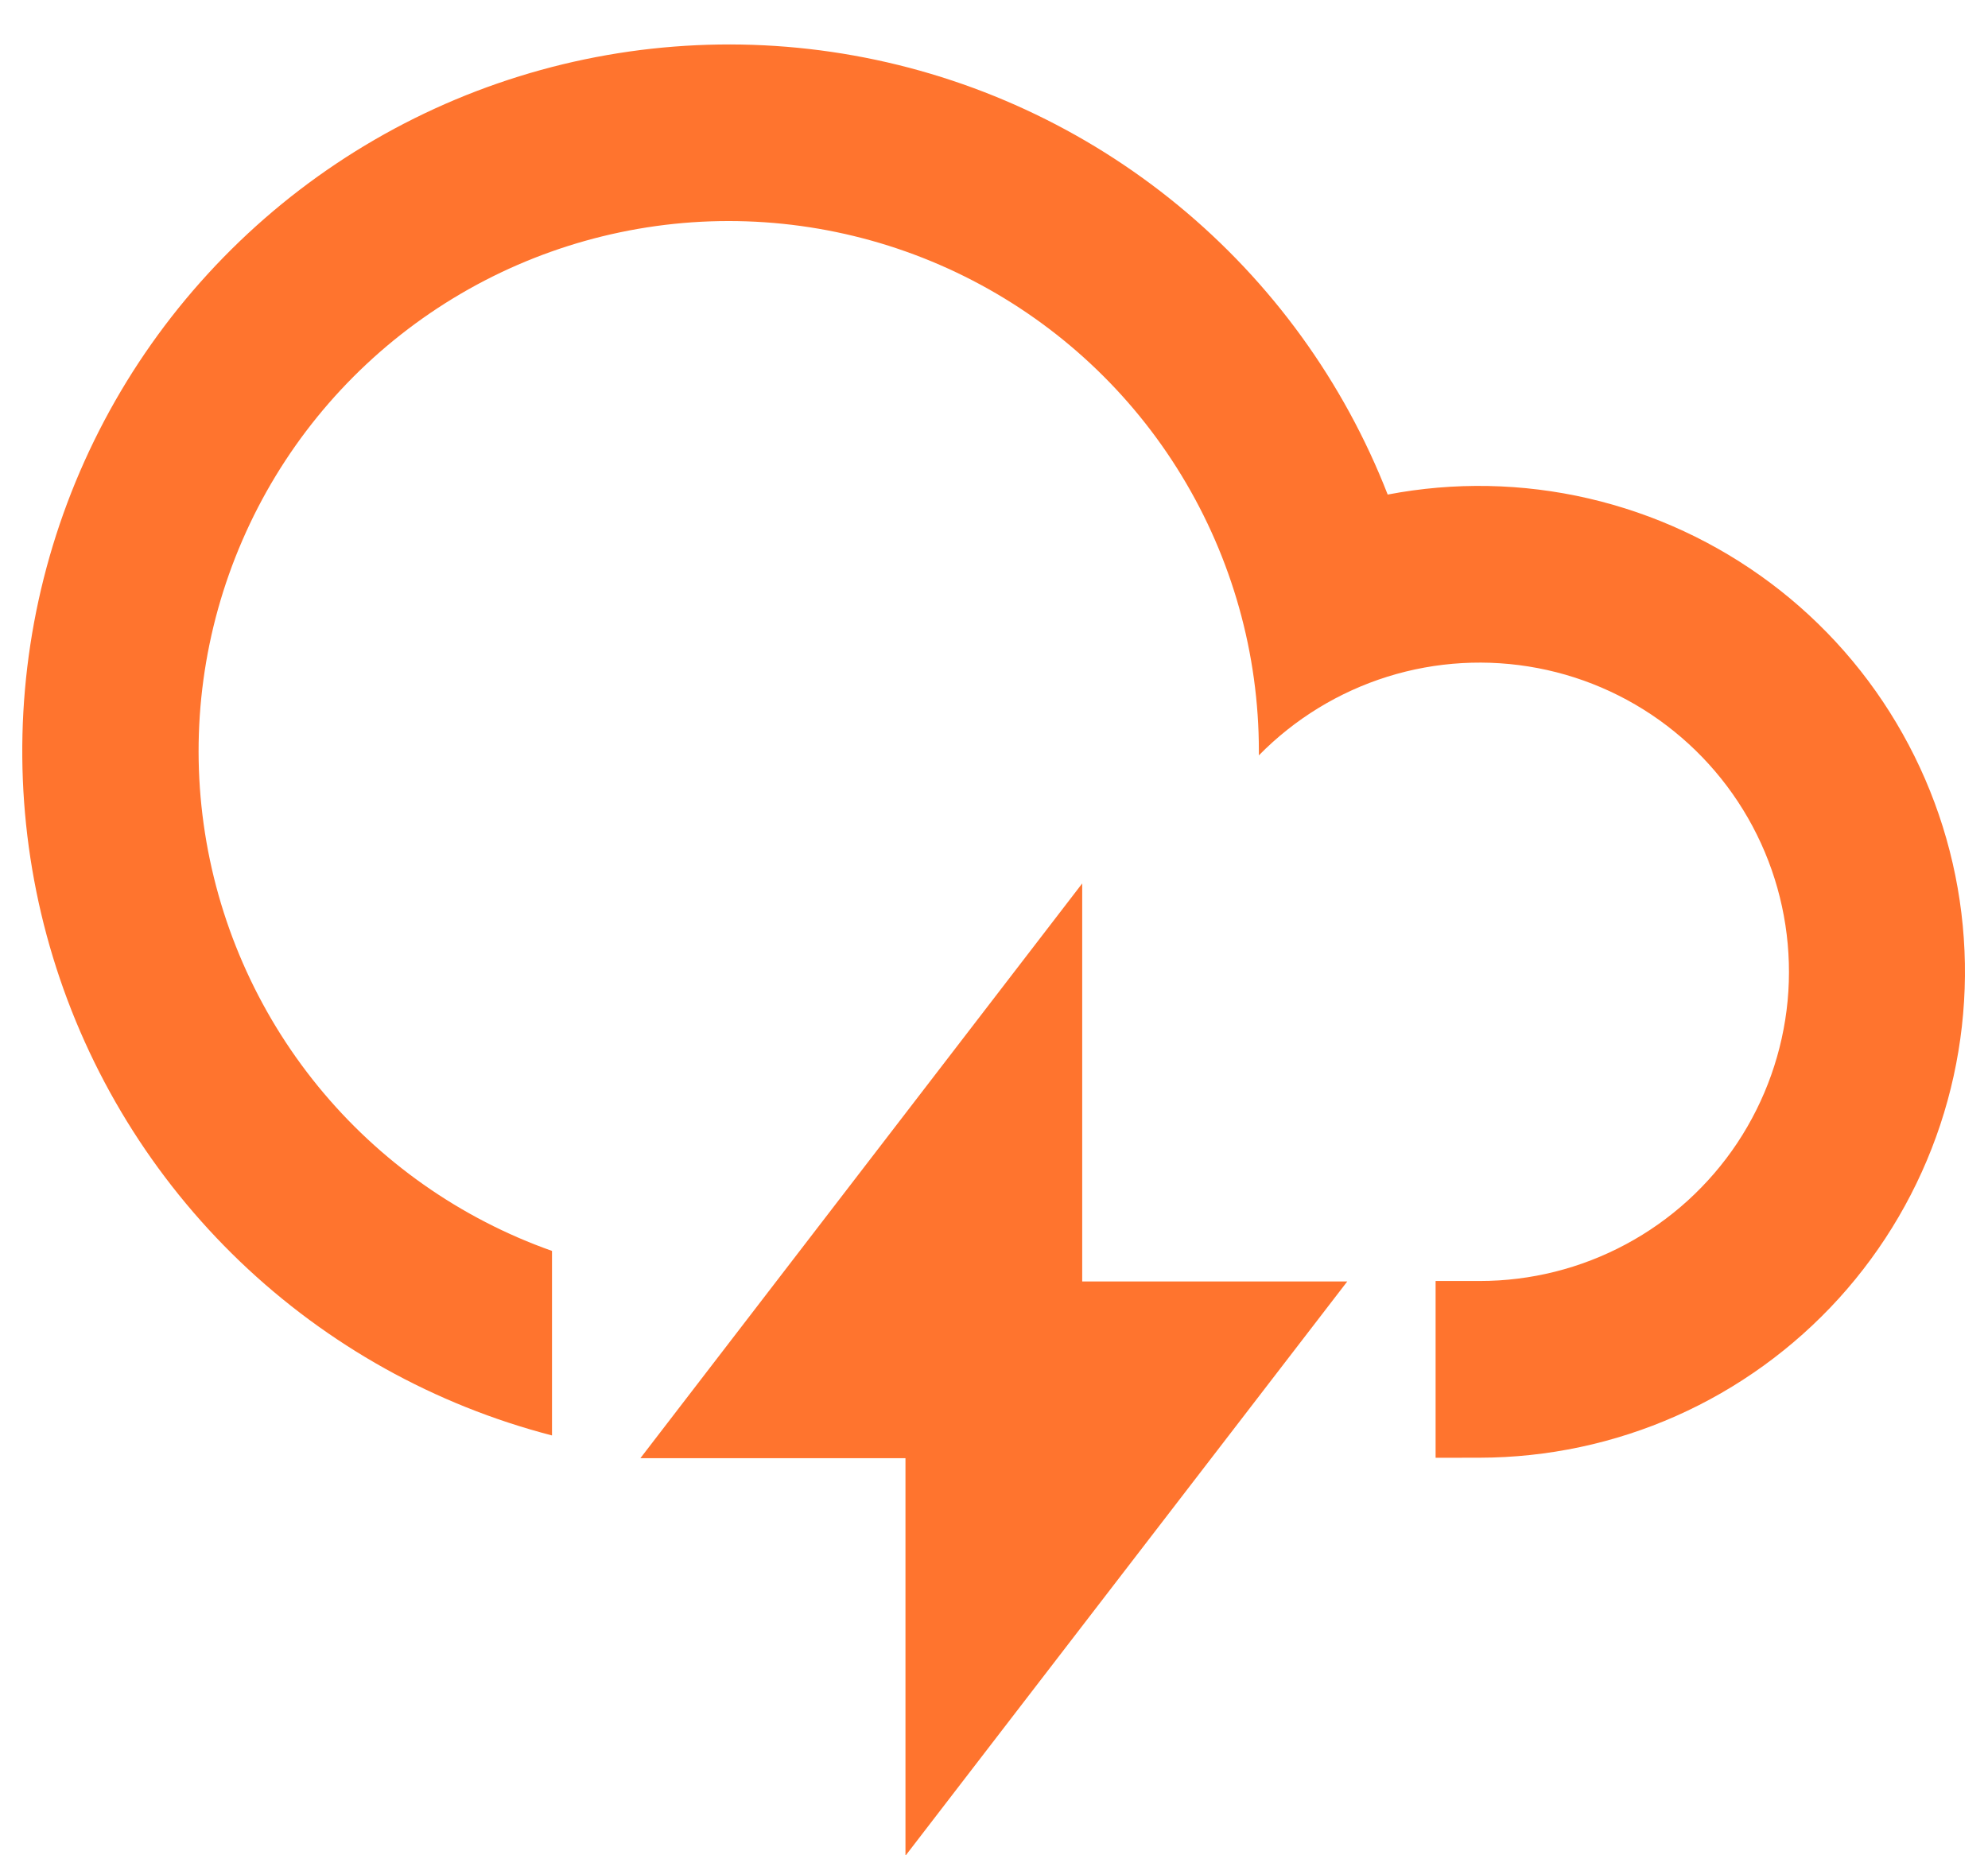 
<svg width="30" height="28" viewBox="0 0 30 28" fill="none" xmlns="http://www.w3.org/2000/svg">
<path d="M21.664 22V19.333H22.331C23.1 19.333 23.857 19.143 24.535 18.779C25.213 18.416 25.791 17.89 26.217 17.249C26.642 16.608 26.903 15.872 26.976 15.106C27.048 14.34 26.93 13.568 26.632 12.859C26.334 12.15 25.865 11.525 25.267 11.041C24.67 10.556 23.961 10.227 23.206 10.083C22.45 9.939 21.67 9.983 20.936 10.213C20.202 10.443 19.536 10.851 18.997 11.4V11.333C18.997 9.867 18.593 8.429 17.83 7.176C17.068 5.923 15.975 4.905 14.673 4.231C13.37 3.557 11.908 3.254 10.444 3.355C8.981 3.457 7.574 3.958 6.377 4.805C5.18 5.652 4.238 6.812 3.656 8.158C3.073 9.503 2.871 10.983 3.073 12.436C3.275 13.889 3.872 15.258 4.799 16.394C5.726 17.53 6.948 18.39 8.33 18.879V21.664C6.562 21.206 4.941 20.302 3.622 19.039C2.303 17.775 1.331 16.193 0.799 14.446C0.267 12.699 0.192 10.844 0.582 9.059C0.972 7.275 1.814 5.62 3.027 4.255C4.24 2.889 5.783 1.857 7.509 1.259C9.235 0.661 11.086 0.516 12.884 0.838C14.682 1.16 16.367 1.939 17.778 3.099C19.189 4.259 20.278 5.762 20.941 7.464C21.944 7.272 22.976 7.292 23.97 7.522C24.965 7.752 25.901 8.187 26.718 8.799C27.535 9.411 28.215 10.187 28.714 11.078C29.214 11.968 29.522 12.953 29.619 13.969C29.716 14.985 29.6 16.011 29.278 16.98C28.956 17.948 28.436 18.839 27.75 19.595C27.063 20.351 26.227 20.956 25.294 21.37C24.361 21.784 23.351 21.998 22.331 22L21.664 22.001V22ZM16.331 19.34H20.331L13.664 28.007V22.007H9.664L16.331 13.333V19.34Z" fill="#FF742E"/>
</svg>
